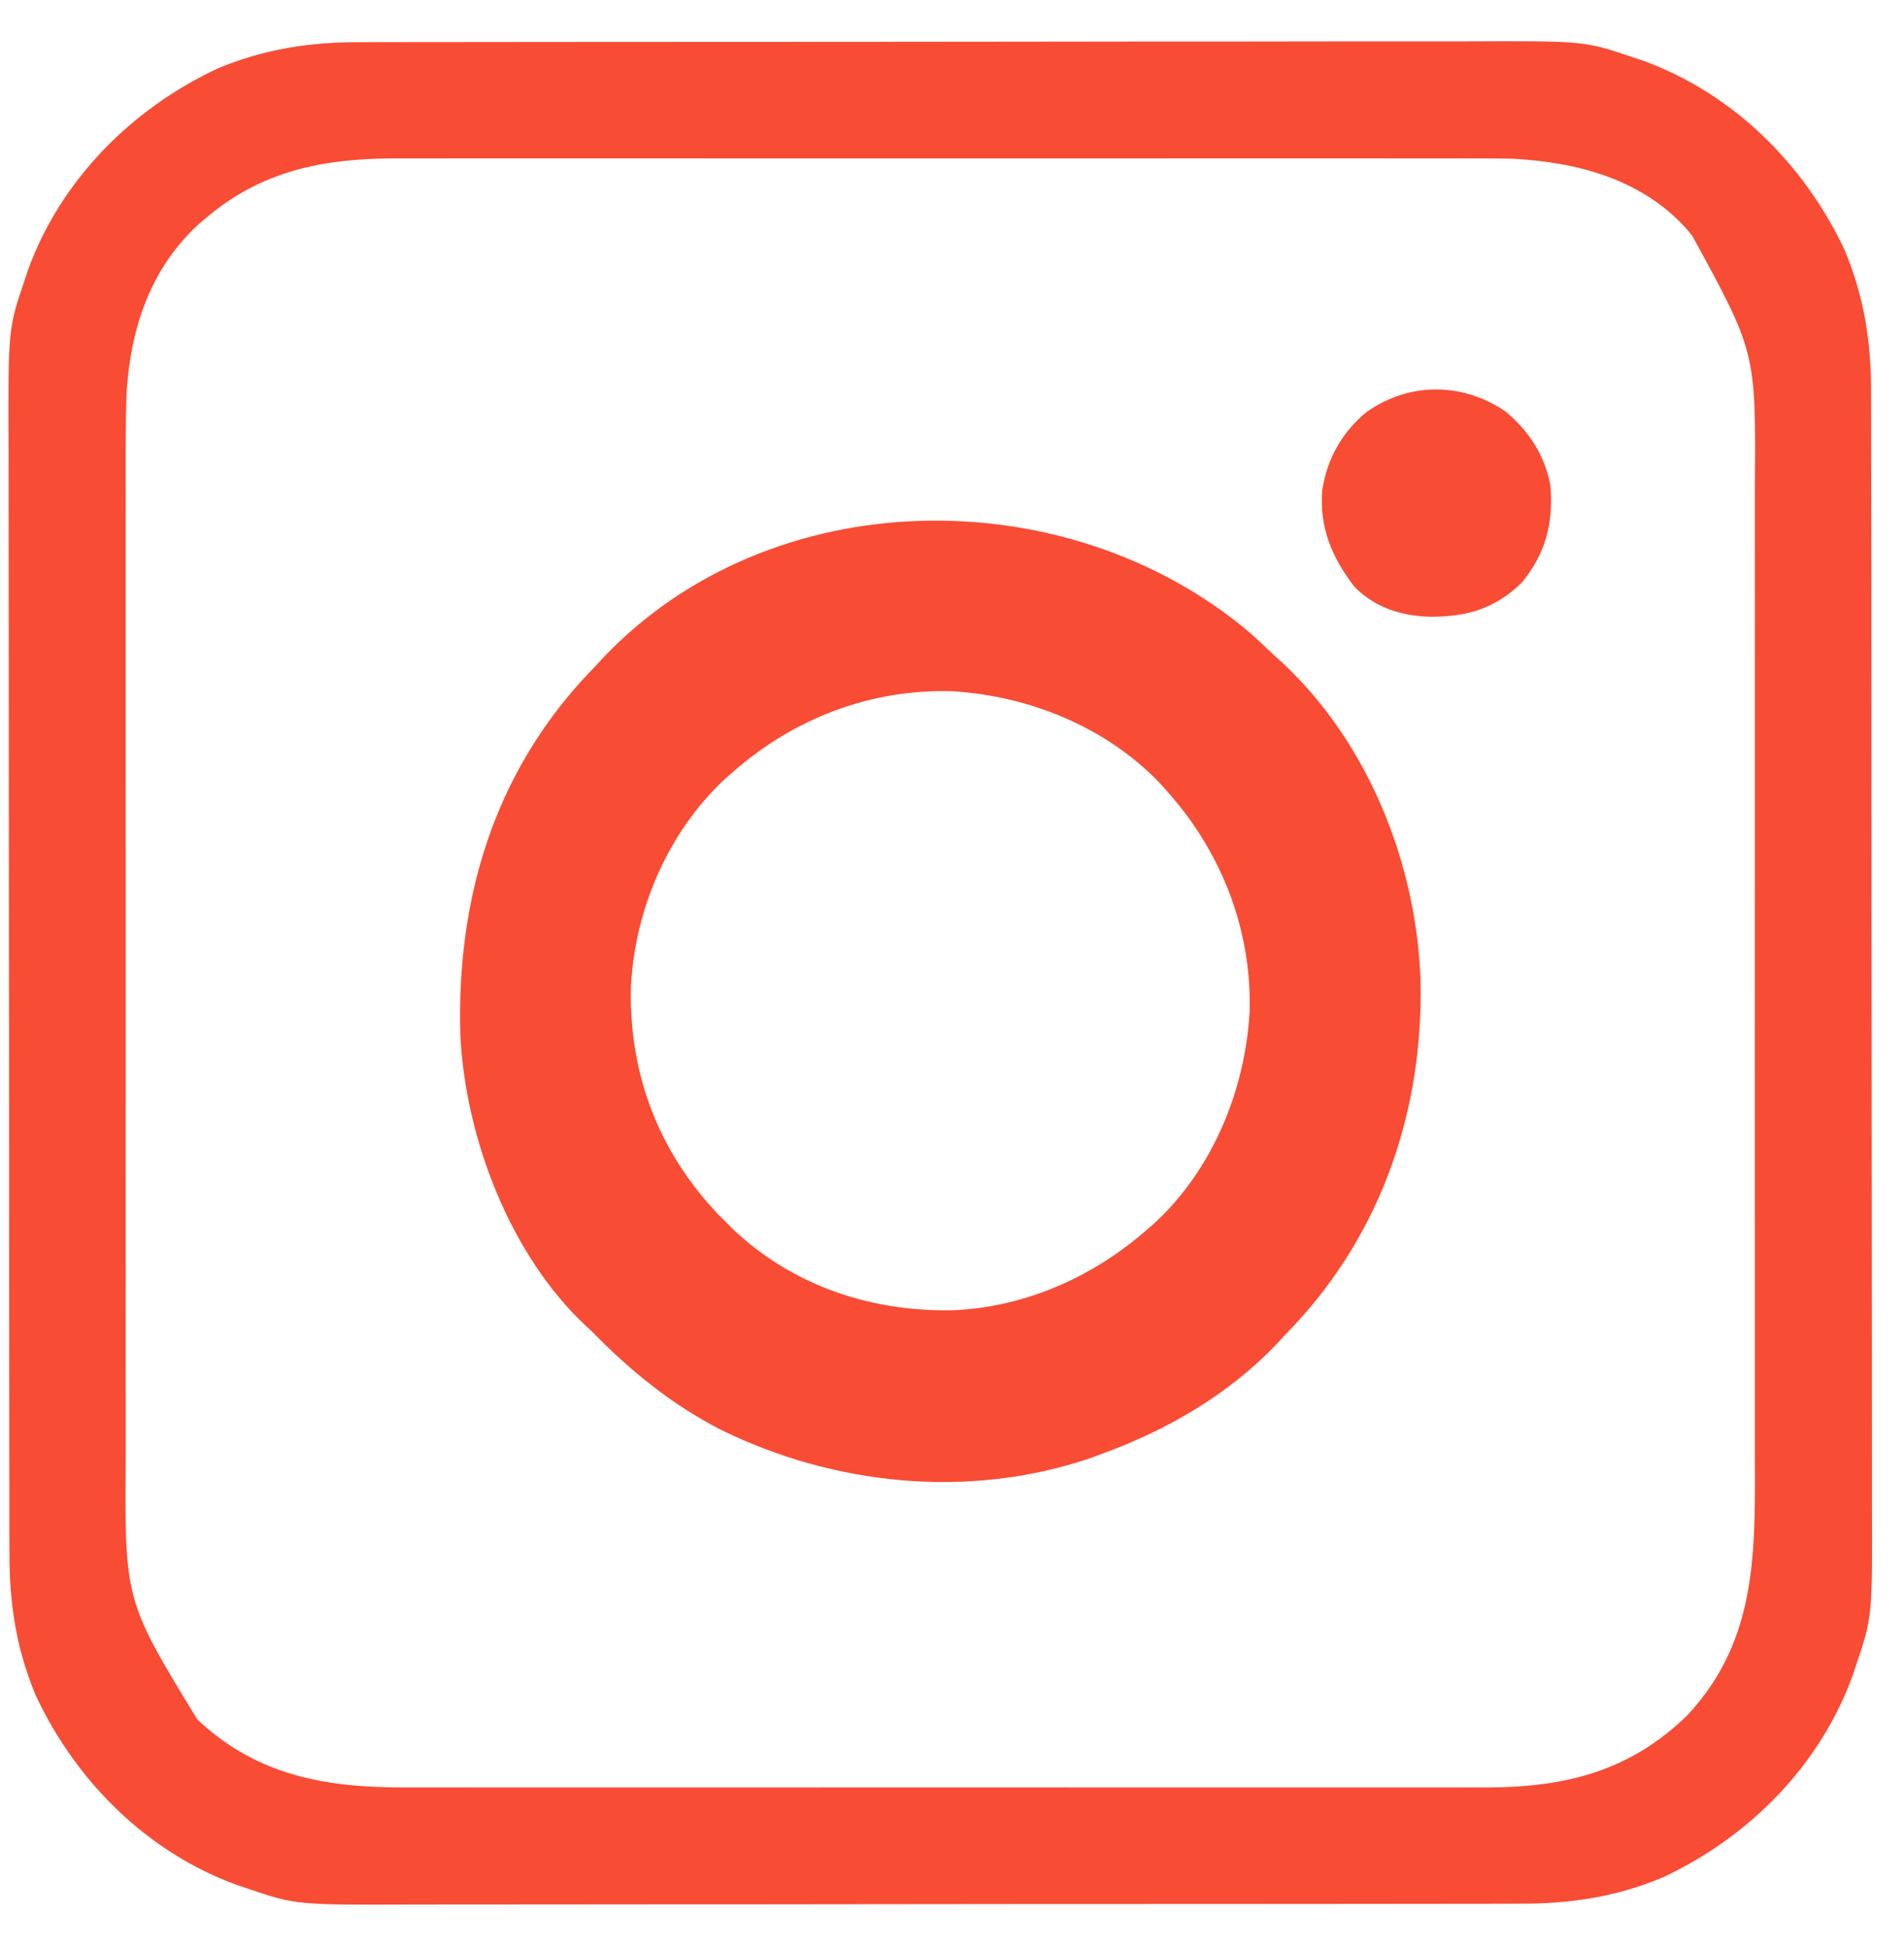 <svg width="43" height="44" viewBox="0 0 43 44" fill="none" xmlns="http://www.w3.org/2000/svg">
<path d="M28.185 14.254C28.389 14.434 28.585 14.618 28.782 14.806C28.847 14.865 28.912 14.924 28.98 14.985C30.908 16.797 31.984 19.5 32.081 22.118C32.15 25.039 31.227 27.801 29.213 29.952C29.152 30.016 29.091 30.08 29.028 30.145C28.966 30.213 28.904 30.28 28.84 30.349C27.735 31.51 26.341 32.31 24.844 32.852C24.758 32.884 24.672 32.915 24.584 32.947C21.859 33.861 18.83 33.548 16.272 32.289C15.165 31.719 14.227 30.954 13.36 30.064C13.318 30.026 13.277 29.988 13.234 29.949C11.514 28.342 10.505 25.686 10.396 23.365C10.311 20.317 11.145 17.501 13.256 15.245C13.318 15.181 13.379 15.118 13.442 15.052C13.504 14.985 13.566 14.917 13.63 14.848C17.42 10.866 24.061 10.805 28.185 14.254ZM16.559 17.431C16.497 17.485 16.434 17.54 16.37 17.596C15.082 18.799 14.334 20.55 14.249 22.295C14.202 24.25 14.872 26.005 16.212 27.419C16.272 27.48 16.333 27.54 16.395 27.603C16.452 27.66 16.509 27.717 16.568 27.776C17.928 29.056 19.707 29.64 21.556 29.592C23.18 29.515 24.7 28.831 25.911 27.767C25.973 27.712 26.035 27.657 26.1 27.601C27.392 26.393 28.113 24.63 28.22 22.882C28.28 21.044 27.613 19.298 26.403 17.923C26.348 17.86 26.293 17.798 26.237 17.734C25.03 16.441 23.266 15.72 21.518 15.613C19.68 15.554 17.934 16.221 16.559 17.431Z" fill="#F84C35"/>
<path d="M8.135 0.953C8.252 0.953 8.37 0.952 8.487 0.952C8.808 0.951 9.129 0.951 9.45 0.951C9.797 0.951 10.144 0.95 10.491 0.95C11.17 0.948 11.849 0.948 12.528 0.948C13.08 0.948 13.632 0.947 14.184 0.947C15.752 0.945 17.32 0.945 18.888 0.945C19.015 0.945 19.015 0.945 19.144 0.945C19.228 0.945 19.313 0.945 19.4 0.945C20.769 0.945 22.138 0.943 23.507 0.941C24.915 0.939 26.323 0.937 27.731 0.938C28.52 0.938 29.31 0.937 30.1 0.935C30.772 0.934 31.445 0.934 32.117 0.935C32.459 0.935 32.802 0.935 33.145 0.934C35.785 0.923 35.785 0.923 36.903 1.303C36.973 1.326 37.042 1.349 37.114 1.373C39.146 2.113 40.75 3.71 41.661 5.651C42.104 6.711 42.26 7.732 42.257 8.875C42.257 8.992 42.258 9.11 42.258 9.227C42.259 9.548 42.259 9.869 42.259 10.19C42.259 10.537 42.26 10.884 42.261 11.23C42.262 11.909 42.263 12.588 42.263 13.267C42.263 13.82 42.263 14.372 42.264 14.924C42.265 16.492 42.266 18.06 42.266 19.628C42.266 19.754 42.266 19.754 42.266 19.883C42.266 19.968 42.266 20.052 42.266 20.14C42.266 21.509 42.267 22.878 42.269 24.247C42.272 25.655 42.273 27.063 42.273 28.471C42.273 29.26 42.273 30.05 42.275 30.839C42.276 31.512 42.277 32.184 42.276 32.857C42.275 33.199 42.275 33.542 42.276 33.884C42.287 36.525 42.287 36.525 41.907 37.643C41.884 37.712 41.861 37.782 41.837 37.853C41.097 39.886 39.501 41.49 37.559 42.401C36.499 42.844 35.478 42.999 34.336 42.997C34.218 42.997 34.101 42.998 33.983 42.998C33.662 42.999 33.341 42.999 33.02 42.999C32.674 42.999 32.327 43 31.98 43C31.301 43.002 30.622 43.002 29.943 43.002C29.391 43.002 28.838 43.003 28.286 43.003C26.718 43.005 25.151 43.005 23.583 43.005C23.456 43.005 23.456 43.005 23.327 43.005C23.242 43.005 23.158 43.005 23.071 43.005C21.702 43.005 20.332 43.007 18.963 43.009C17.555 43.011 16.148 43.013 14.74 43.012C13.95 43.012 13.161 43.013 12.371 43.014C11.699 43.016 11.026 43.016 10.354 43.015C10.011 43.015 9.669 43.015 9.326 43.016C6.685 43.026 6.685 43.026 5.567 42.647C5.463 42.612 5.463 42.612 5.357 42.577C3.324 41.837 1.72 40.24 0.81 38.299C0.366 37.239 0.211 36.218 0.214 35.075C0.213 34.958 0.213 34.84 0.212 34.723C0.211 34.402 0.211 34.081 0.212 33.76C0.212 33.413 0.211 33.066 0.21 32.719C0.209 32.041 0.208 31.362 0.208 30.683C0.208 30.13 0.208 29.578 0.207 29.026C0.206 27.458 0.205 25.89 0.205 24.322C0.205 24.238 0.205 24.154 0.205 24.067C0.205 23.982 0.205 23.898 0.205 23.81C0.205 22.441 0.204 21.072 0.201 19.703C0.199 18.295 0.198 16.887 0.198 15.479C0.198 14.69 0.198 13.9 0.196 13.111C0.194 12.438 0.194 11.766 0.195 11.093C0.196 10.751 0.196 10.408 0.194 10.066C0.184 7.425 0.184 7.425 0.564 6.307C0.587 6.238 0.61 6.168 0.633 6.097C1.373 4.064 2.97 2.46 4.911 1.549C5.971 1.106 6.992 0.95 8.135 0.953ZM4.665 4.913C4.606 4.962 4.548 5.012 4.487 5.063C3.393 6.07 2.955 7.408 2.86 8.85C2.832 9.634 2.838 10.418 2.839 11.202C2.839 11.521 2.839 11.839 2.838 12.158C2.838 12.78 2.838 13.402 2.838 14.025C2.839 14.531 2.839 15.037 2.838 15.543C2.838 15.616 2.838 15.688 2.838 15.762C2.838 15.909 2.838 16.056 2.838 16.203C2.838 17.578 2.838 18.952 2.839 20.327C2.84 21.504 2.84 22.681 2.839 23.858C2.838 25.228 2.838 26.598 2.838 27.968C2.838 28.114 2.838 28.26 2.838 28.407C2.839 28.479 2.839 28.551 2.839 28.625C2.839 29.13 2.838 29.635 2.838 30.14C2.838 30.756 2.838 31.372 2.839 31.988C2.839 32.302 2.839 32.616 2.839 32.93C2.817 36.148 2.817 36.148 4.456 38.835C5.814 40.114 7.366 40.377 9.171 40.371C9.333 40.371 9.333 40.371 9.498 40.371C9.794 40.372 10.09 40.372 10.386 40.371C10.707 40.371 11.028 40.371 11.348 40.372C11.975 40.373 12.602 40.373 13.229 40.372C13.739 40.372 14.248 40.372 14.758 40.372C14.867 40.372 14.867 40.372 14.979 40.372C15.127 40.372 15.275 40.372 15.423 40.372C16.807 40.373 18.191 40.372 19.575 40.371C20.761 40.37 21.946 40.37 23.132 40.371C24.511 40.372 25.891 40.373 27.27 40.372C27.418 40.372 27.565 40.372 27.712 40.372C27.785 40.372 27.857 40.372 27.932 40.372C28.441 40.372 28.949 40.372 29.458 40.372C30.079 40.373 30.699 40.373 31.32 40.372C31.636 40.371 31.952 40.371 32.268 40.372C32.612 40.372 32.956 40.371 33.3 40.371C33.398 40.371 33.496 40.371 33.598 40.372C35.358 40.364 36.8 40.007 38.095 38.754C39.721 37.028 39.636 34.977 39.632 32.748C39.631 32.429 39.632 32.111 39.632 31.792C39.633 31.17 39.633 30.547 39.632 29.925C39.632 29.419 39.632 28.913 39.632 28.407C39.632 28.298 39.632 28.298 39.632 28.188C39.632 28.041 39.632 27.894 39.632 27.747C39.633 26.372 39.632 24.998 39.631 23.623C39.631 22.446 39.631 21.269 39.632 20.092C39.633 18.722 39.633 17.352 39.632 15.982C39.632 15.836 39.632 15.69 39.632 15.543C39.632 15.471 39.632 15.399 39.632 15.325C39.632 14.82 39.632 14.315 39.633 13.81C39.633 13.194 39.633 12.578 39.632 11.961C39.632 11.648 39.631 11.334 39.632 11.02C39.657 7.954 39.657 7.954 38.216 5.323C38.17 5.268 38.125 5.214 38.078 5.157C37.061 4.037 35.61 3.662 34.157 3.585C33.871 3.579 33.586 3.578 33.3 3.579C33.192 3.579 33.084 3.579 32.972 3.578C32.676 3.578 32.38 3.578 32.084 3.579C31.764 3.579 31.443 3.578 31.122 3.578C30.495 3.577 29.869 3.577 29.242 3.578C28.732 3.578 28.222 3.578 27.712 3.578C27.603 3.578 27.603 3.578 27.492 3.578C27.344 3.578 27.196 3.578 27.048 3.578C25.664 3.577 24.28 3.578 22.895 3.579C21.71 3.58 20.524 3.579 19.339 3.579C17.959 3.578 16.58 3.577 15.2 3.578C15.053 3.578 14.906 3.578 14.758 3.578C14.686 3.578 14.613 3.578 14.539 3.578C14.03 3.578 13.521 3.578 13.013 3.578C12.392 3.577 11.771 3.577 11.151 3.578C10.835 3.579 10.518 3.579 10.202 3.578C9.858 3.578 9.515 3.578 9.171 3.579C9.023 3.579 9.023 3.579 8.873 3.578C7.285 3.585 5.907 3.861 4.665 4.913Z" fill="#F84C35"/>
<path d="M33.989 9.285C34.521 9.72 34.88 10.27 35.013 10.95C35.09 11.794 34.911 12.505 34.366 13.161C33.765 13.746 33.142 13.927 32.328 13.93C31.665 13.919 31.057 13.733 30.584 13.247C30.077 12.584 29.799 11.922 29.86 11.078C29.971 10.364 30.297 9.781 30.85 9.315C31.813 8.631 33.011 8.626 33.989 9.285Z" fill="#F84C35"/>
</svg>

